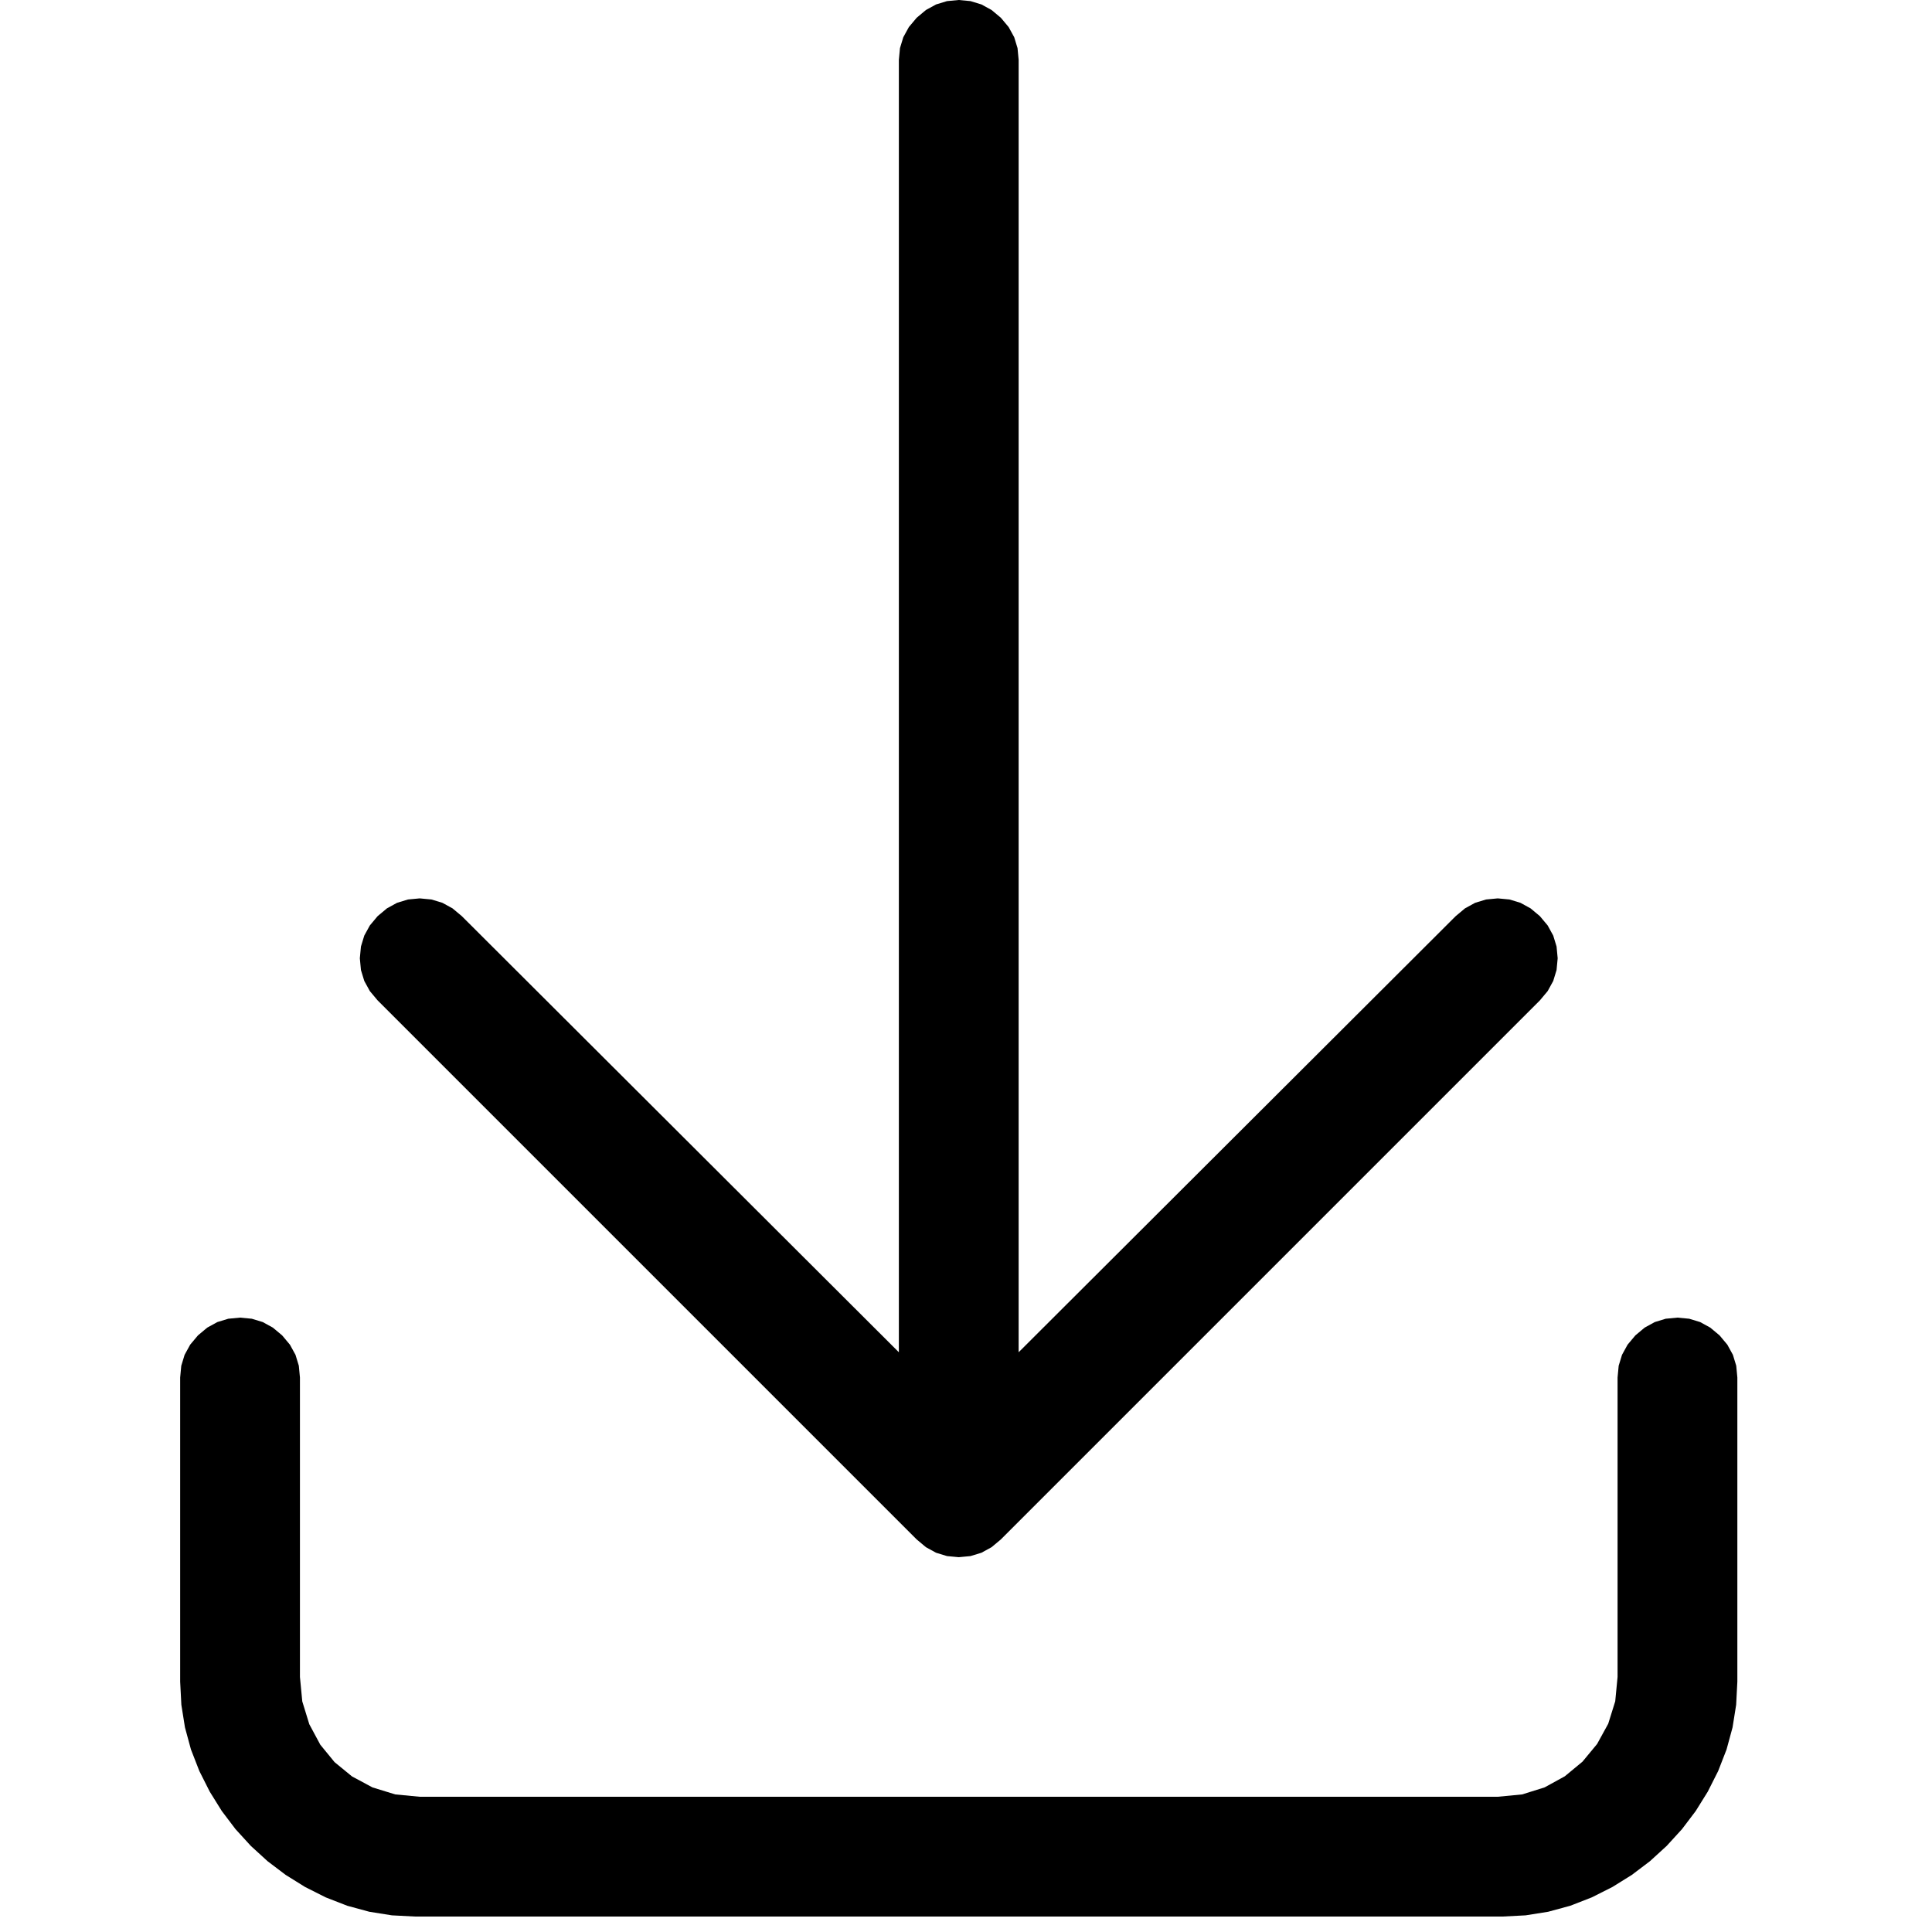 <?xml version="1.0" encoding="utf-8"?>
<svg xmlns="http://www.w3.org/2000/svg" height="16" width="16" viewBox="0 0 16 16">
  <g>
    <path id="path1" transform="rotate(0,8,8) translate(0.5,0) scale(0.031,0.031)  " fill="#000000" d="M48,352L51.141,352.297 54.062,353.188 56.766,354.672 59.25,356.75 61.328,359.234 62.812,361.938 63.703,364.859 64,368 64,448 64.625,454.531 66.5,460.625 69.438,466.094 73.25,470.75 77.906,474.562 83.375,477.5 89.469,479.375 96,480 384,480 390.5,479.375 396.5,477.5 401.906,474.531 406.625,470.625 410.531,465.906 413.5,460.5 415.375,454.5 416,448 416,368 416.297,364.859 417.188,361.938 418.672,359.234 420.75,356.75 423.234,354.672 425.938,353.188 428.859,352.297 432,352 435.141,352.297 438.062,353.188 440.766,354.672 443.25,356.75 445.328,359.234 446.812,361.938 447.703,364.859 448,368 448,449.25 447.68,455.43 446.719,461.469 445.117,467.367 442.875,473.125 440.094,478.641 436.875,483.812 433.219,488.641 429.125,493.125 424.641,497.219 419.812,500.875 414.641,504.094 409.125,506.875 403.367,509.117 397.469,510.719 391.43,511.68 385.25,512 94.75,512 88.57,511.68 82.531,510.719 76.633,509.117 70.875,506.875 65.359,504.094 60.188,500.875 55.359,497.219 50.875,493.125 46.781,488.641 43.125,483.812 39.906,478.641 37.125,473.125 34.883,467.367 33.281,461.469 32.32,455.43 32,449.25 32,368 32.297,364.859 33.188,361.938 34.672,359.234 36.75,356.75 39.234,354.672 41.938,353.188 44.859,352.297 48,352z M240,0L243.141,0.297 246.062,1.188 248.766,2.672 251.25,4.75 253.328,7.234 254.812,9.938 255.703,12.859 256,16 256,361.25 372.75,244.75 375.234,242.672 377.938,241.188 380.859,240.297 384,240 387.141,240.297 390.062,241.188 392.766,242.672 395.25,244.75 397.328,247.234 398.812,249.938 399.703,252.859 400,256 399.703,259.141 398.812,262.062 397.328,264.766 395.25,267.25 251.25,411.25 248.766,413.328 246.062,414.812 243.141,415.703 240,416 236.859,415.703 233.938,414.812 231.234,413.328 228.75,411.25 84.75,267.25 82.672,264.766 81.188,262.062 80.297,259.141 80,256 80.297,252.859 81.188,249.938 82.672,247.234 84.75,244.75 87.234,242.672 89.938,241.188 92.859,240.297 96,240 99.141,240.297 102.062,241.188 104.766,242.672 107.25,244.75 224,361.25 224,16 224.297,12.859 225.188,9.938 226.672,7.234 228.75,4.75 231.234,2.672 233.938,1.188 236.859,0.297 240,0z" />
  </g>
</svg>
